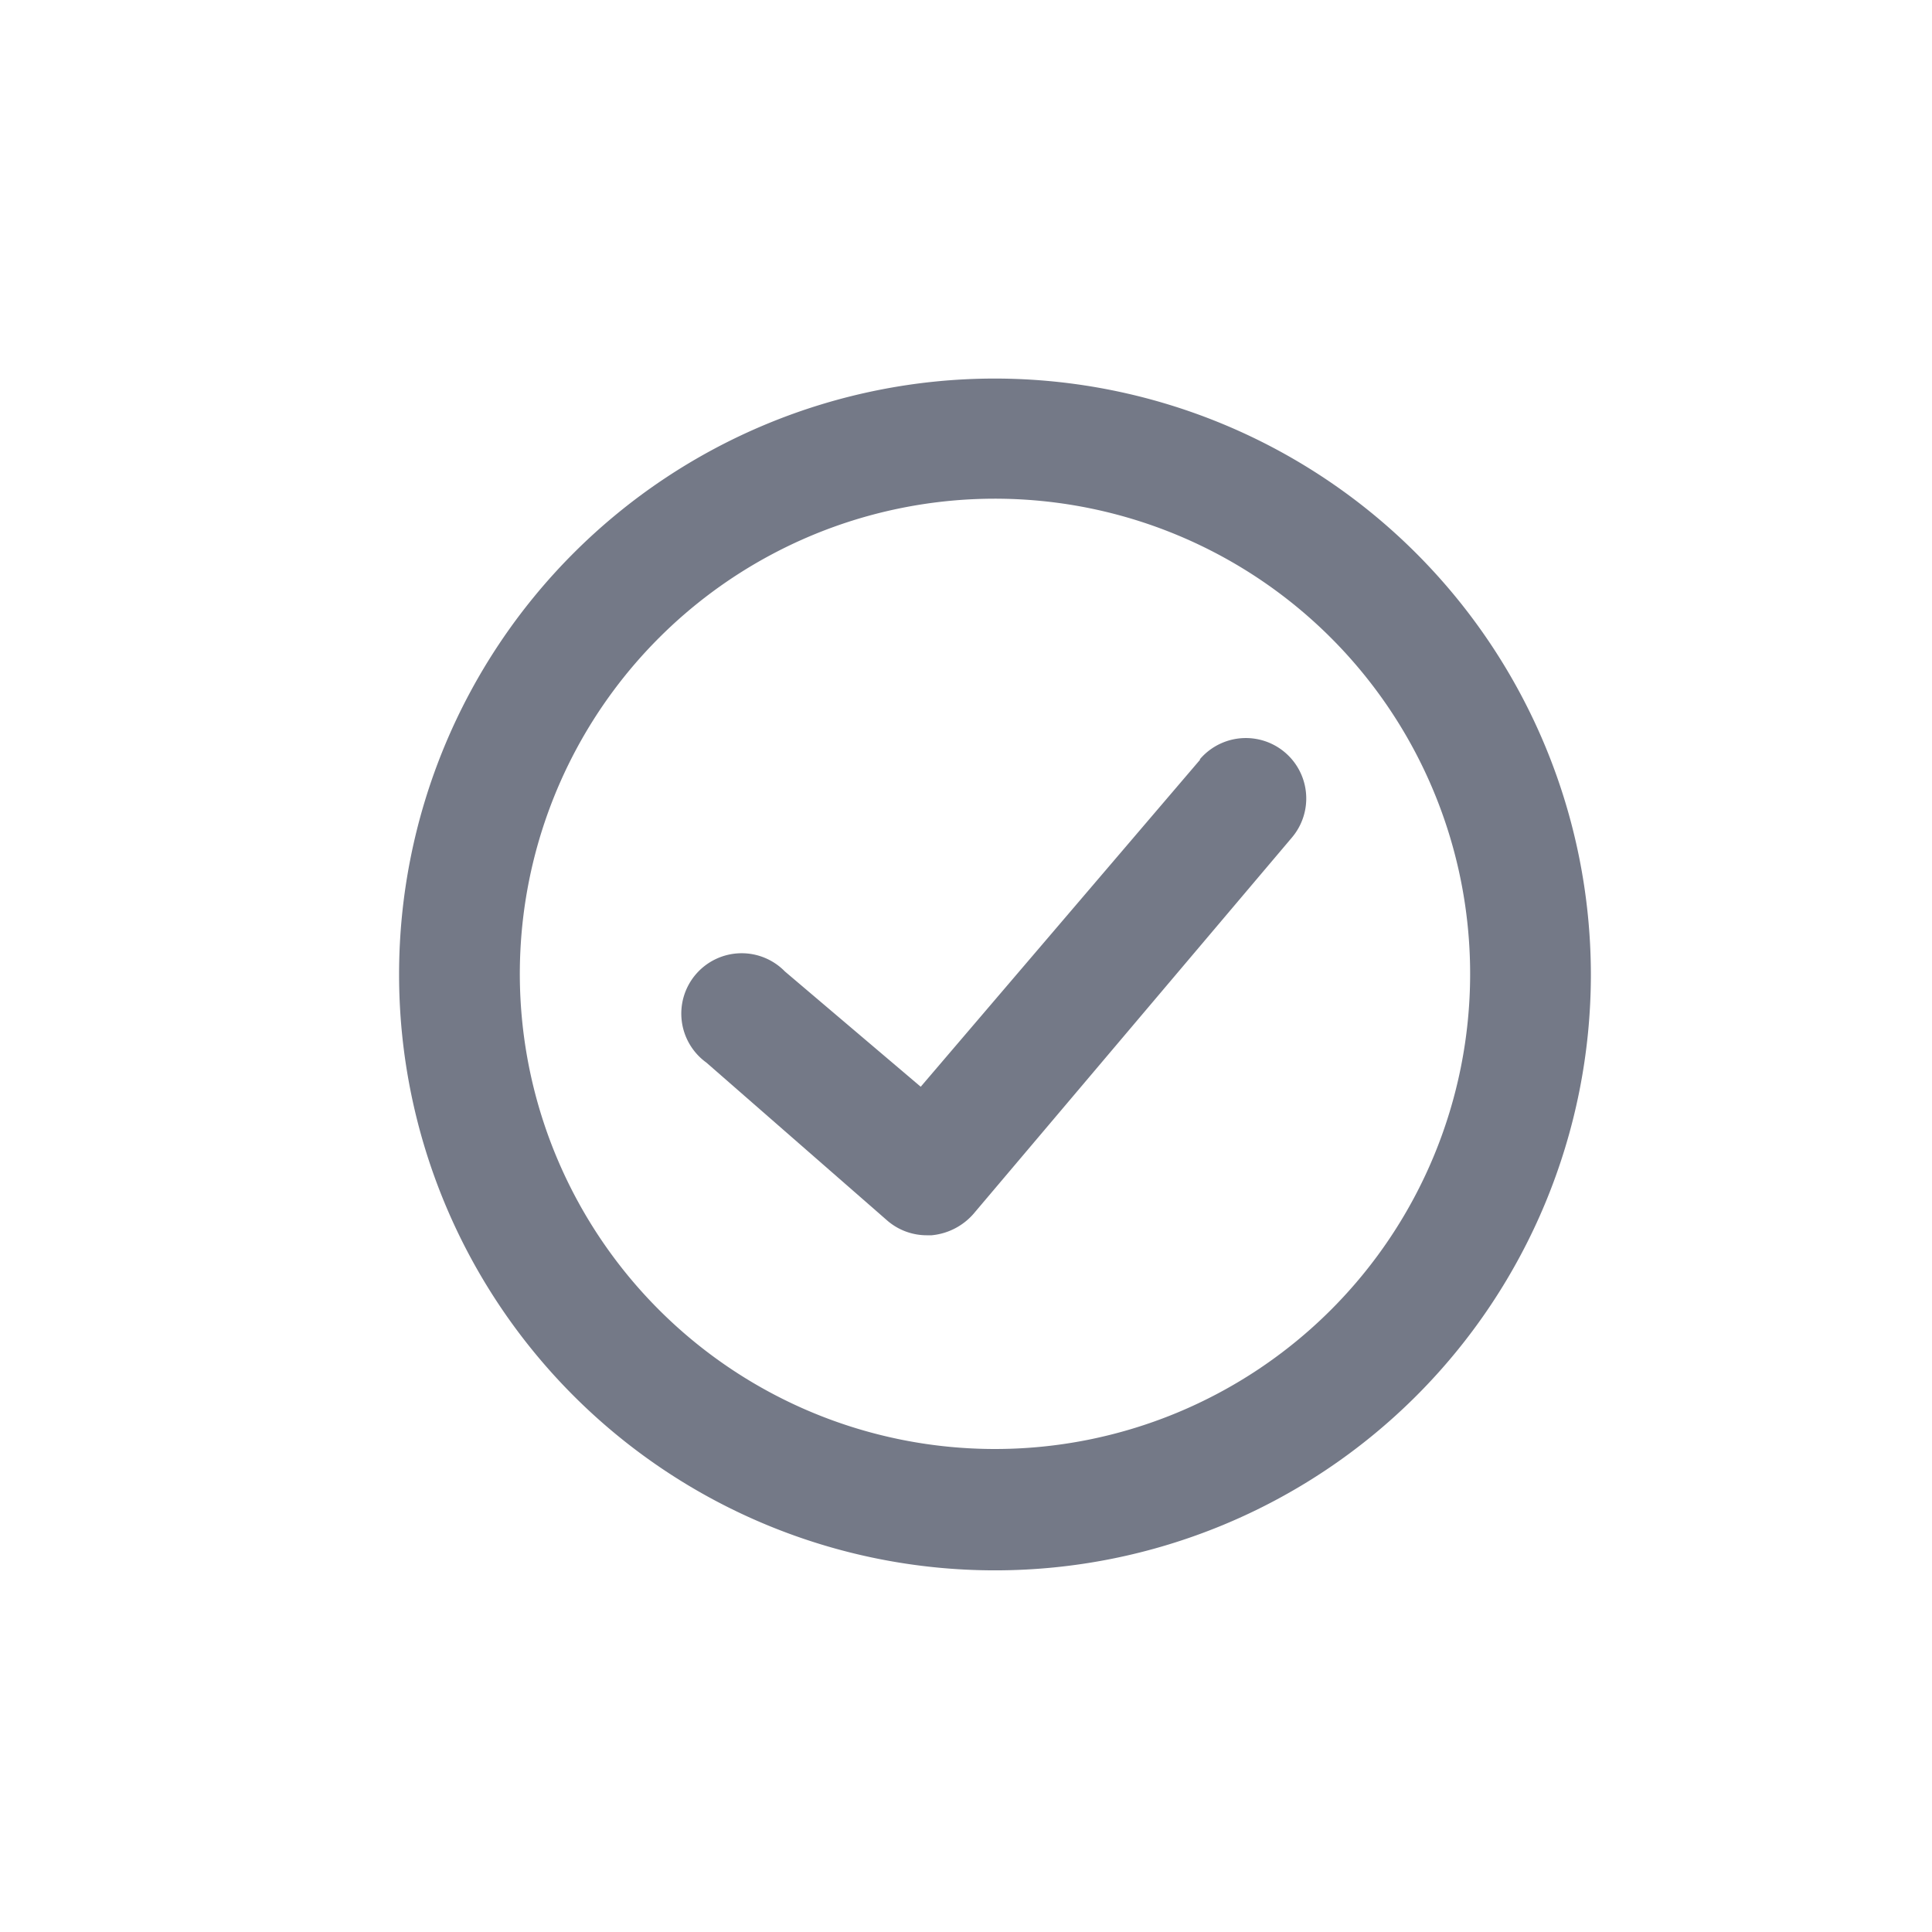 <svg id="Layer_1" data-name="Layer 1" xmlns="http://www.w3.org/2000/svg" viewBox="0 0 32 32"><defs><style>.cls-1{fill:#747987;}</style></defs><title>Accept</title><path class="cls-1" d="M16.48,6.27a9.87,9.87,0,1,0,9.87,9.87A9.88,9.88,0,0,0,16.48,6.27Zm0,17.73a7.87,7.87,0,1,1,7.87-7.86A7.87,7.87,0,0,1,16.48,24Z"/><path class="cls-1" d="M19.88,12.58,15.25,18,13,16.09a1,1,0,1,0-1.3,1.51l3,2.62a1,1,0,0,0,.65.24h.08a1.05,1.05,0,0,0,.69-.35l5.28-6.24a1,1,0,0,0-1.53-1.29Z"/></svg>